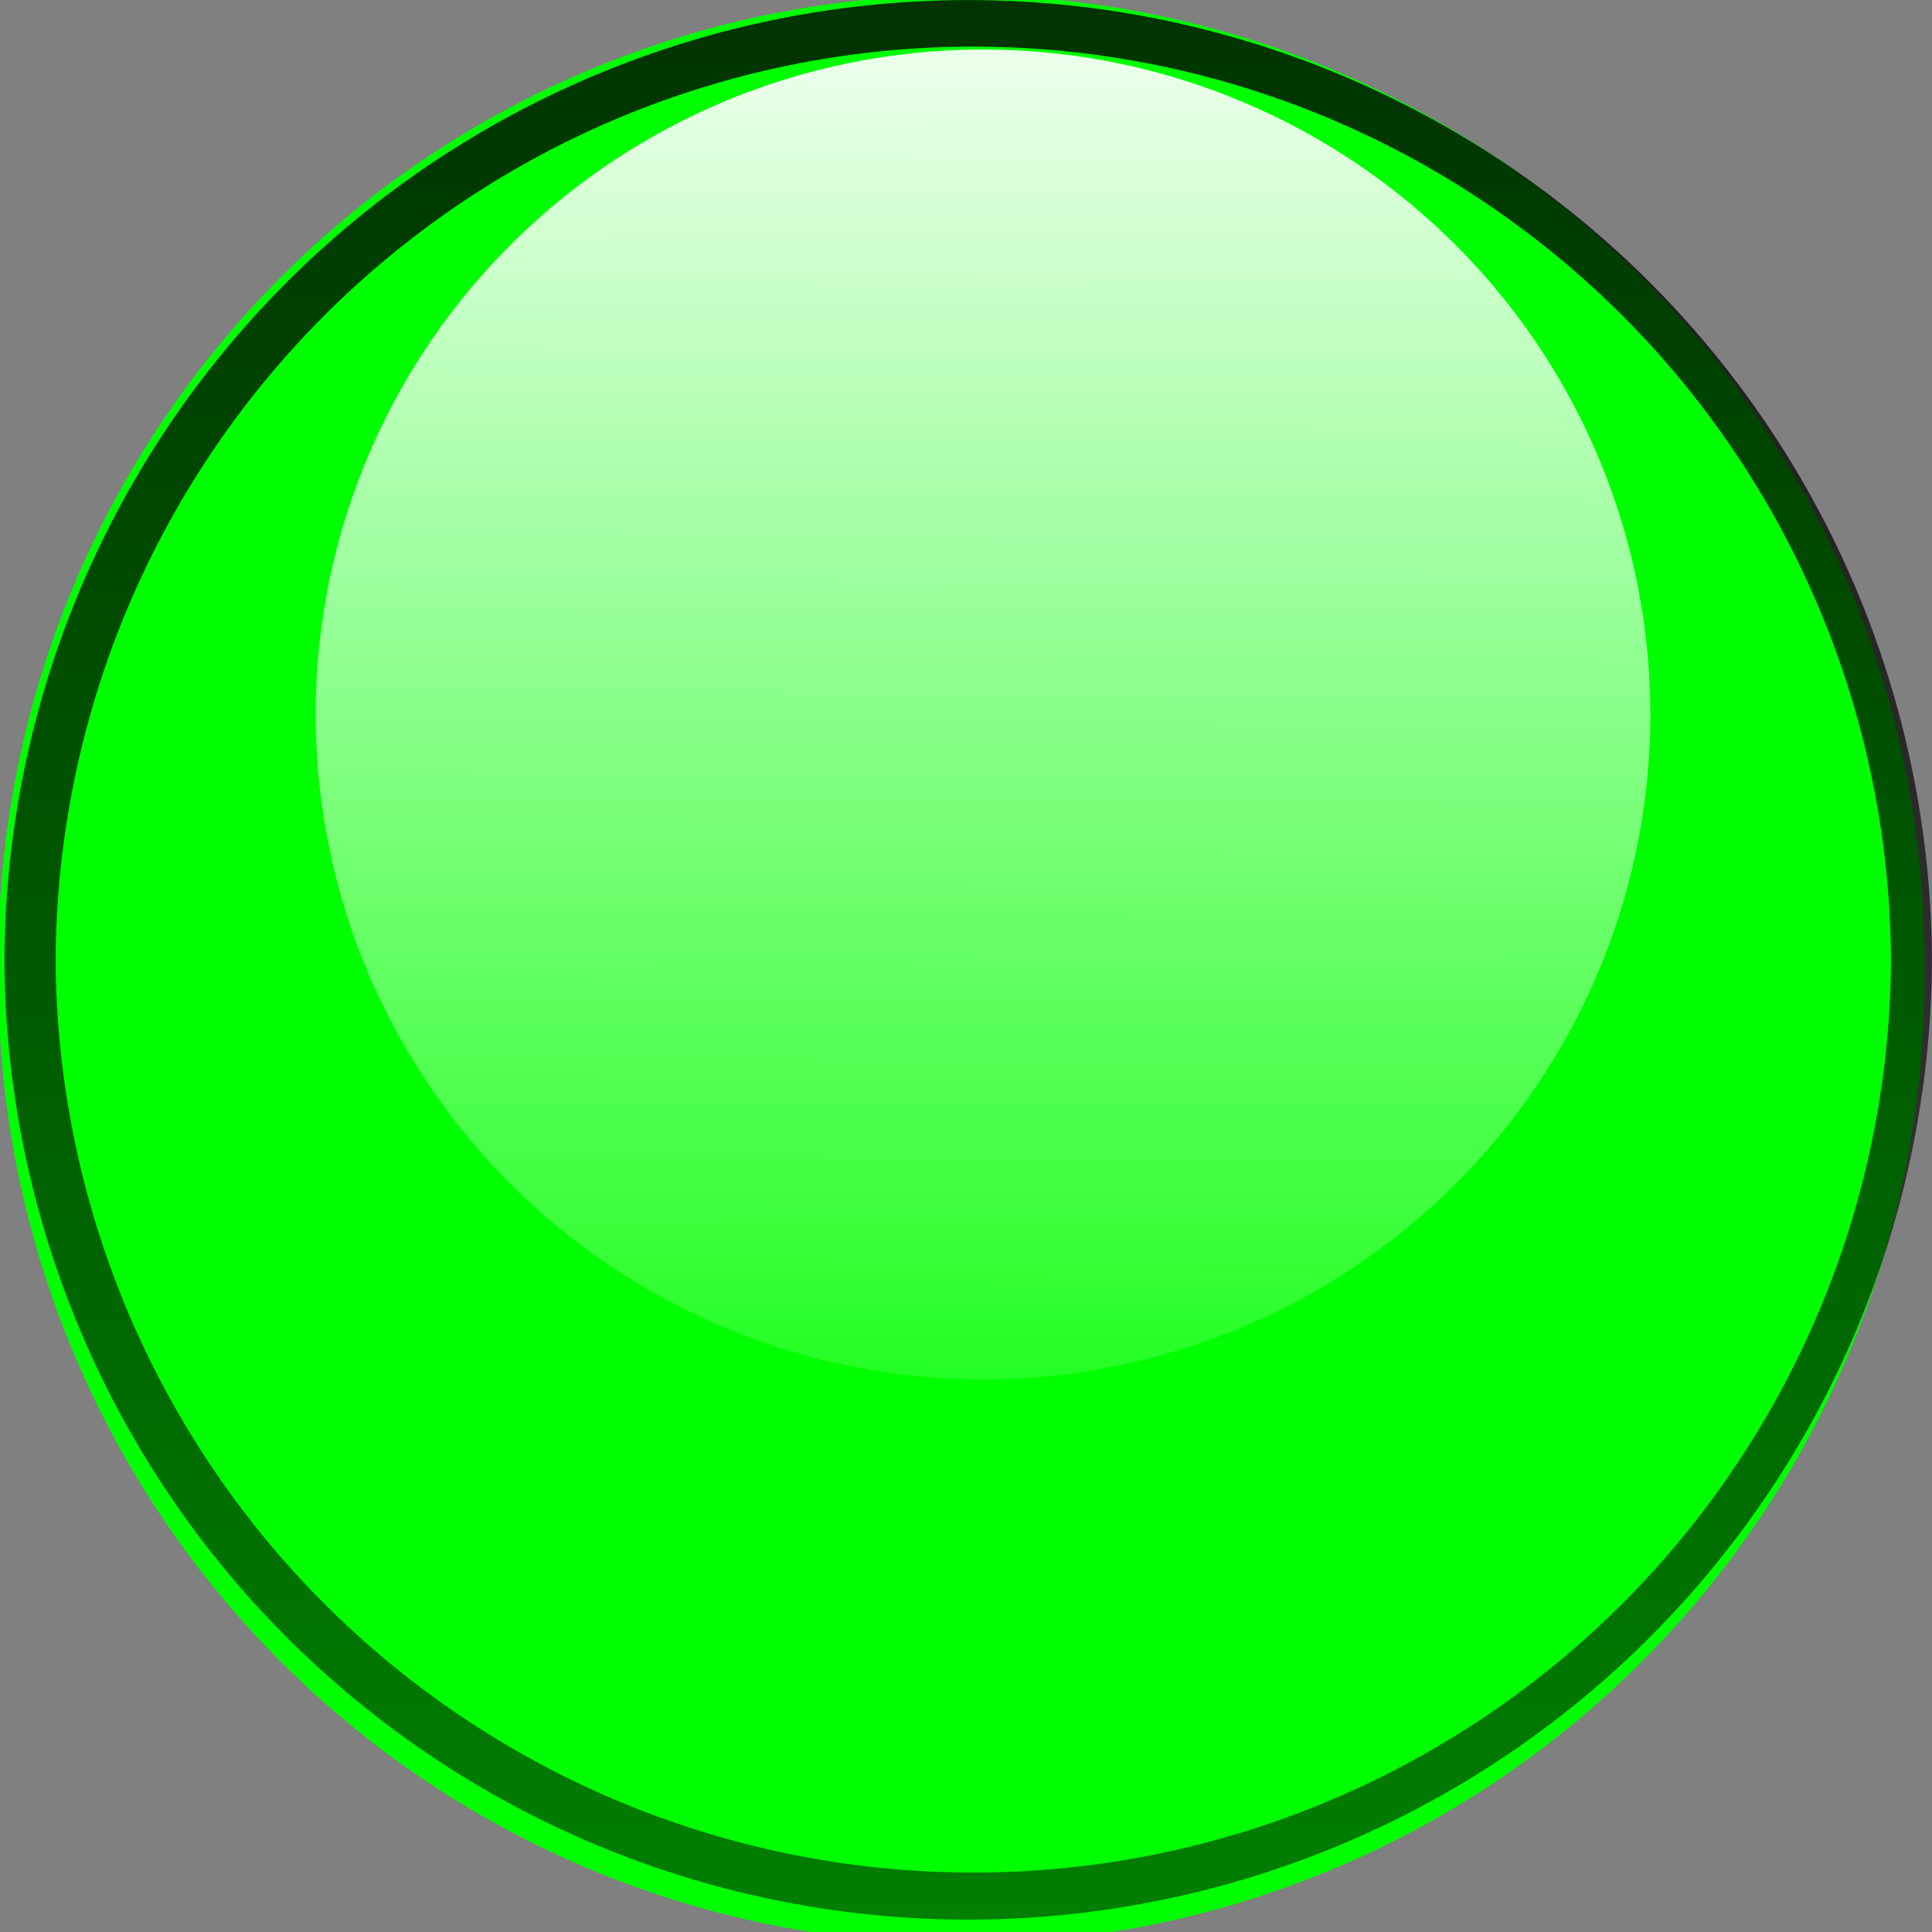 <?xml version="1.0" encoding="UTF-8" standalone="no"?>
<svg xmlns:rdf="http://www.w3.org/1999/02/22-rdf-syntax-ns#" xmlns="http://www.w3.org/2000/svg" xml:space="preserve" height="100%" width="100%" version="1.0" xmlns:cc="http://creativecommons.org/ns#" xmlns:xlink="http://www.w3.org/1999/xlink" viewBox="0 0 120.656 120.661" xmlns:dc="http://purl.org/dc/elements/1.1/">
 <rect x="0" y="0" width="120.656" height="120.661" fill="#808080" stroke="none"/>
 <defs>
 <linearGradient id="linearGradient2881" y2="155.81" gradientUnits="userSpaceOnUse" x2="-150.81" gradientTransform="matrix(1 0 0 1 153.28 -35.44)" y1="35.443" x1="-150.81"><stop stop-opacity=".8" offset="0"/><stop stop-opacity=".5" offset="1"/></linearGradient><linearGradient id="linearGradient2883" y2="198.55" gradientUnits="userSpaceOnUse" x2="59.368" gradientTransform="matrix(1.326 0 0 1.326 -75.317 -177.07)" y1="136.79" x1="59.546"><stop stop-color="#fff" stop-opacity=".916" offset="0"/><stop stop-color="#fff" stop-opacity=".142" offset="1"/></linearGradient></defs>
<g transform="translate(58)"><g transform="matrix(1.405 0 0 1.405 -382.26 1.773)"><path id="bgColor00" style="color:#000000" fill="#0f0" transform="matrix(.427 0 0 .445 108.78 -.114)" d="m486.04 94.254a100.24 96.369 0 1 1 -200.47 0 100.24 96.369 0 1 1 200.47 0z"/></g><path style="color:#000000" fill="url(#linearGradient2881)" d="m4.219 0.031a60.175 60.175 0 0 0 -61.938 60.155 60.187 60.187 0 0 0 120.37 0 60.175 60.175 0 0 0 -58.432 -60.155zm0.25 2.906a57.31 57.31 0 0 1 55.625 57.28 57.313 57.313 0 0 1 -114.62 0 57.31 57.31 0 0 1 58.995 -57.28z"/><path style="color:#000000" fill="url(#linearGradient2883)" d="m45.064 44.62a41.675 41.527 0 0 1 -83.351 0 41.675 41.527 0 1 1 83.351 0z"/></g></svg>

